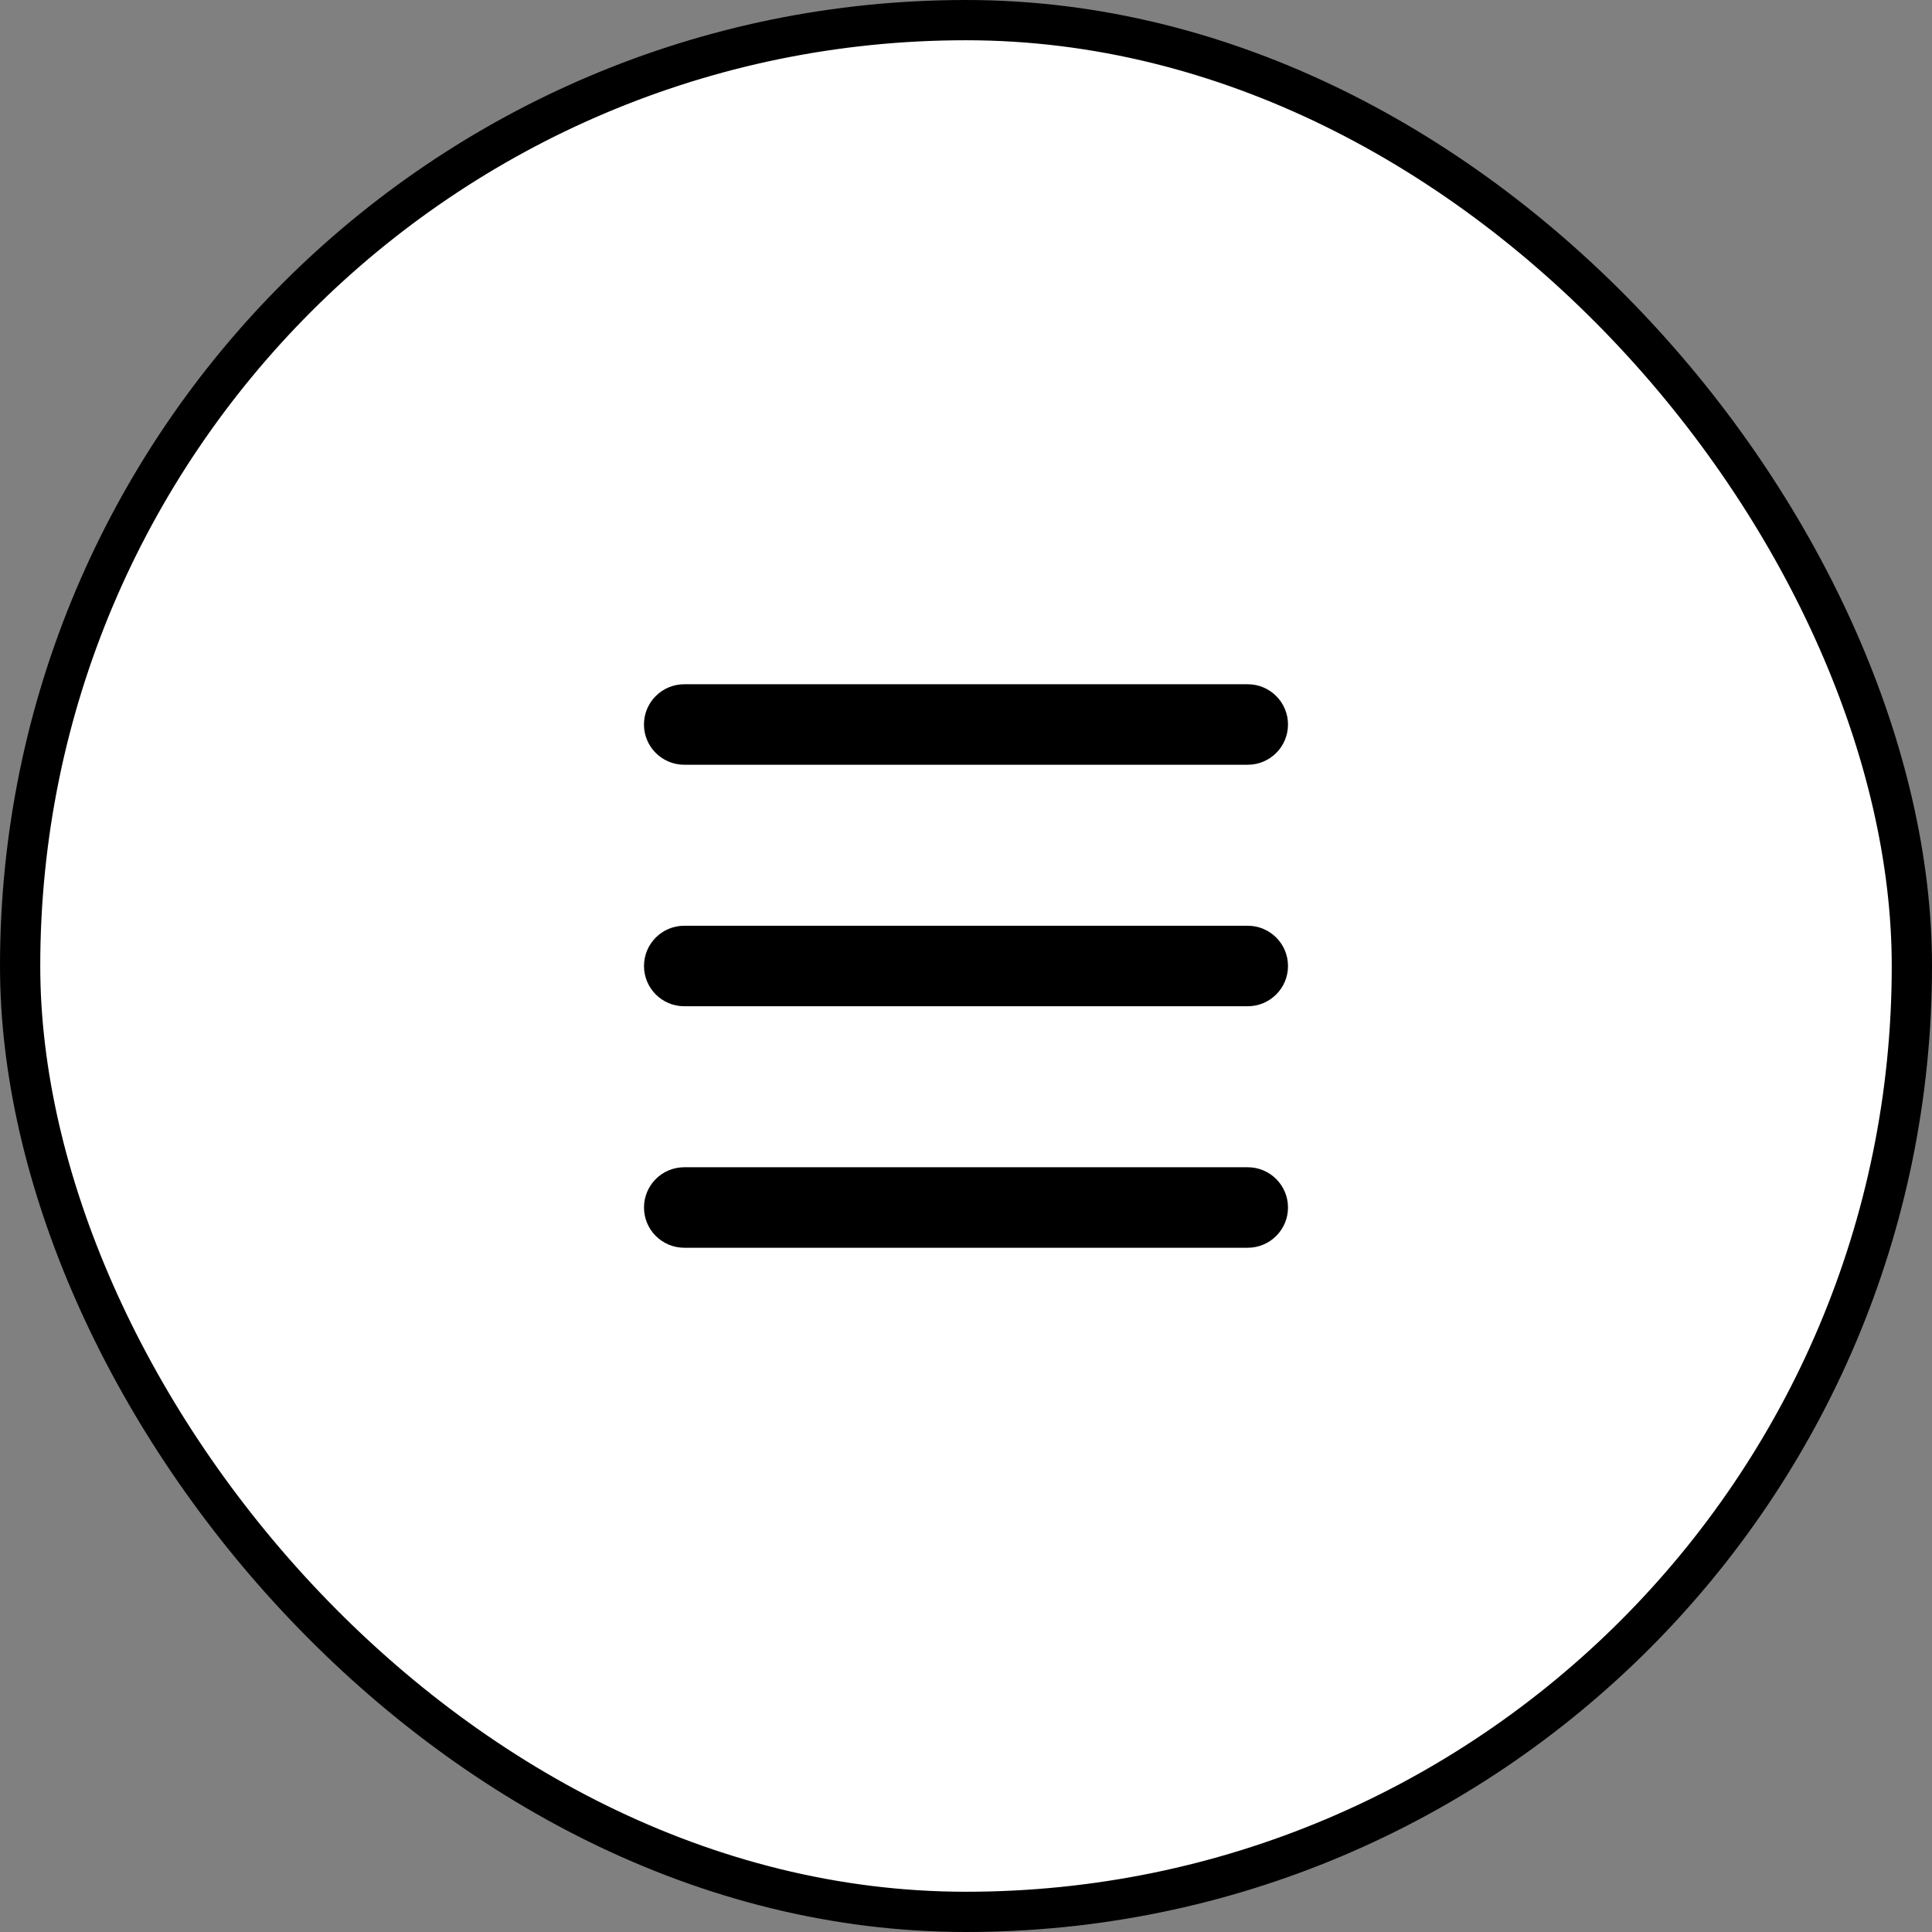 <svg width="48" height="48" viewBox="0 0 48 48" fill="none" xmlns="http://www.w3.org/2000/svg">
<rect x="0" y="0" width="48" height="48" fill="#808080" stroke="none"/>
<rect x="0.5" y="0.5" width="47" height="47" rx="23.5" fill="#fff" stroke="black"/>
<path fill-rule="evenodd" clip-rule="evenodd" d="M15.999 18C15.999 17.448 16.447 17 17 17H31C31.552 17 32 17.448 32 18C32 18.552 31.552 19 31 19H17C16.447 19 15.999 18.552 15.999 18ZM16 24C16 23.448 16.447 23 17 23H31C31.552 23 32 23.448 32 24C32 24.552 31.552 25 31 25H17C16.447 25 16 24.552 16 24ZM17 29C16.447 29 16 29.448 16 30C16 30.552 16.447 31 17 31H31C31.552 31 32 30.552 32 30C32 29.448 31.552 29 31 29H17Z" fill="black"/>
</svg>
